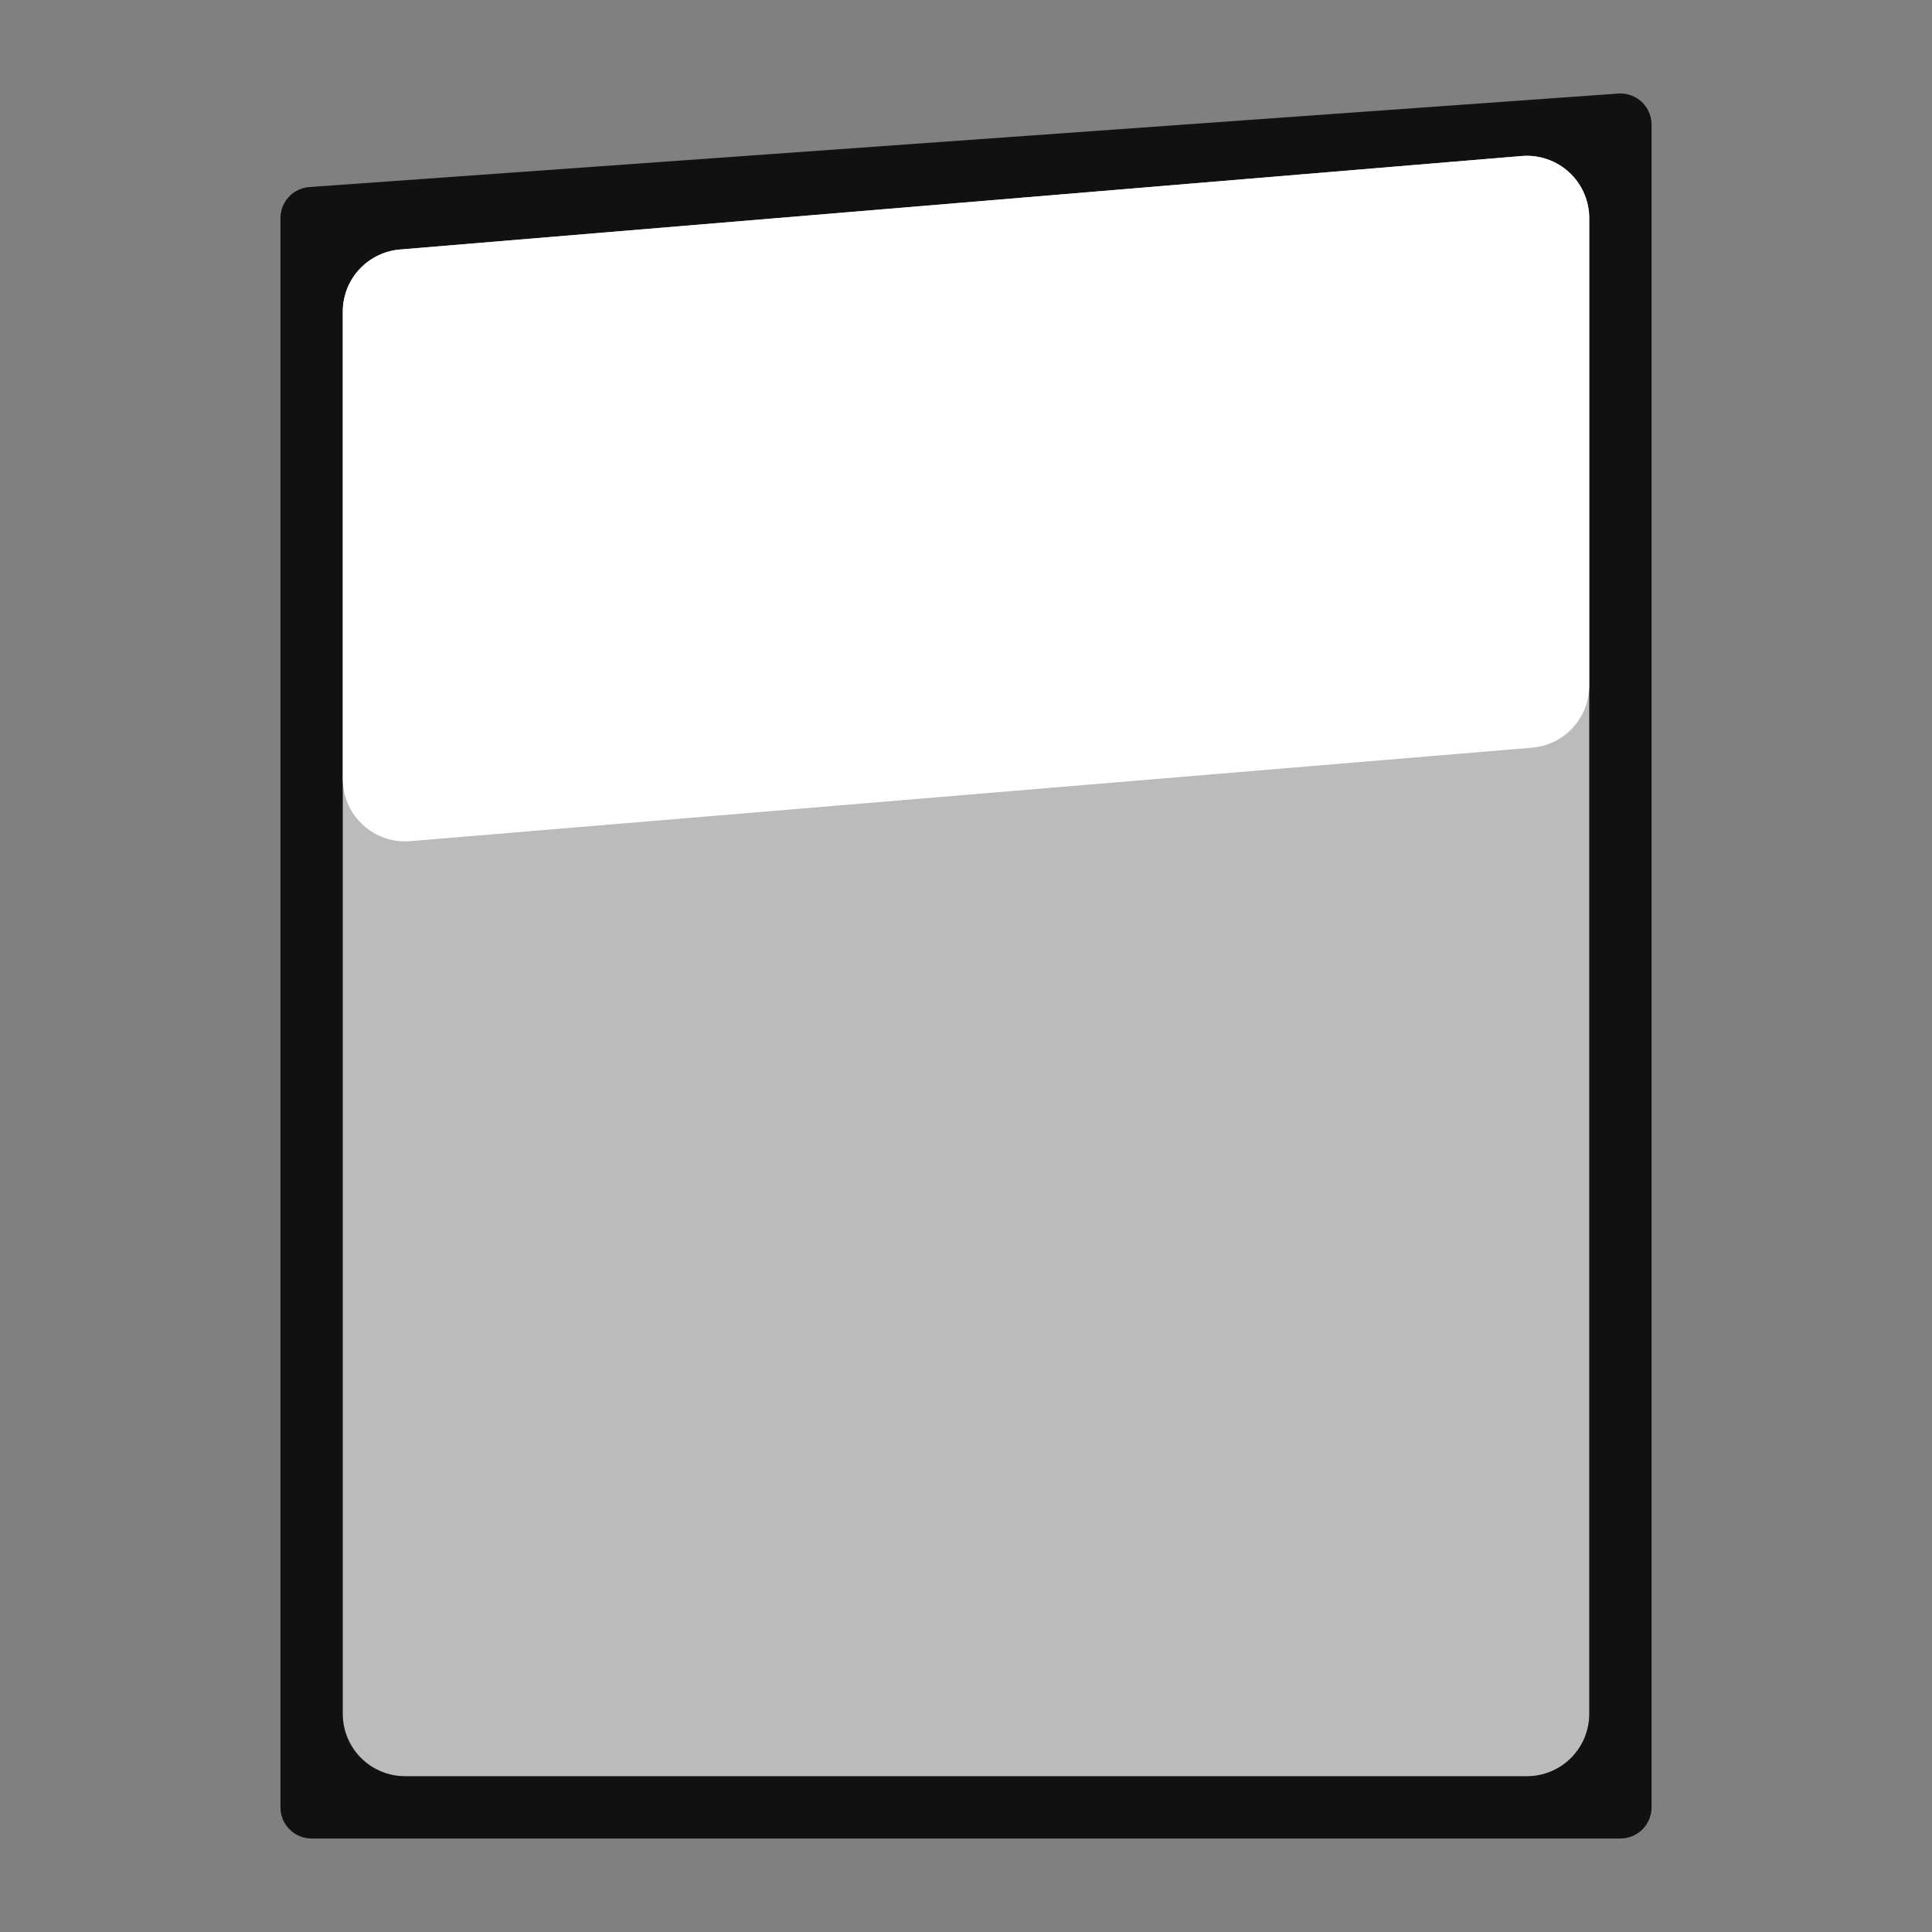 <svg xmlns="http://www.w3.org/2000/svg" baseProfile="full" version="1.1" width="310px" height="310px" style="fill: none; width: 310px; height: 310px; stroke-width: 20;"><rect width="100%" height="100%" fill="#808080" stroke="none"/><path d="M50,35 L50,35 L260,20 L260,290 L50,290 L50,35 " style="stroke-width: 10; stroke-linecap: round; stroke-linejoin: round; stroke: rgb(17, 17, 17); fill: rgb(17, 17, 17);"/><path d="M65,50 L65,50 L245,35 L245,275 L65,275 L65,50 " style="stroke-width: 20; stroke-linecap: round; stroke-linejoin: round; stroke: rgb(187, 187, 187); fill: rgb(187, 187, 187);"/><path d="M65,50 L65,50 L245,35 L245,110 L65,125 L65,50 " style="stroke-width: 20; stroke-linecap: round; stroke-linejoin: round; stroke: rgb(255, 255, 255); fill: rgb(255, 255, 255);"/></svg>